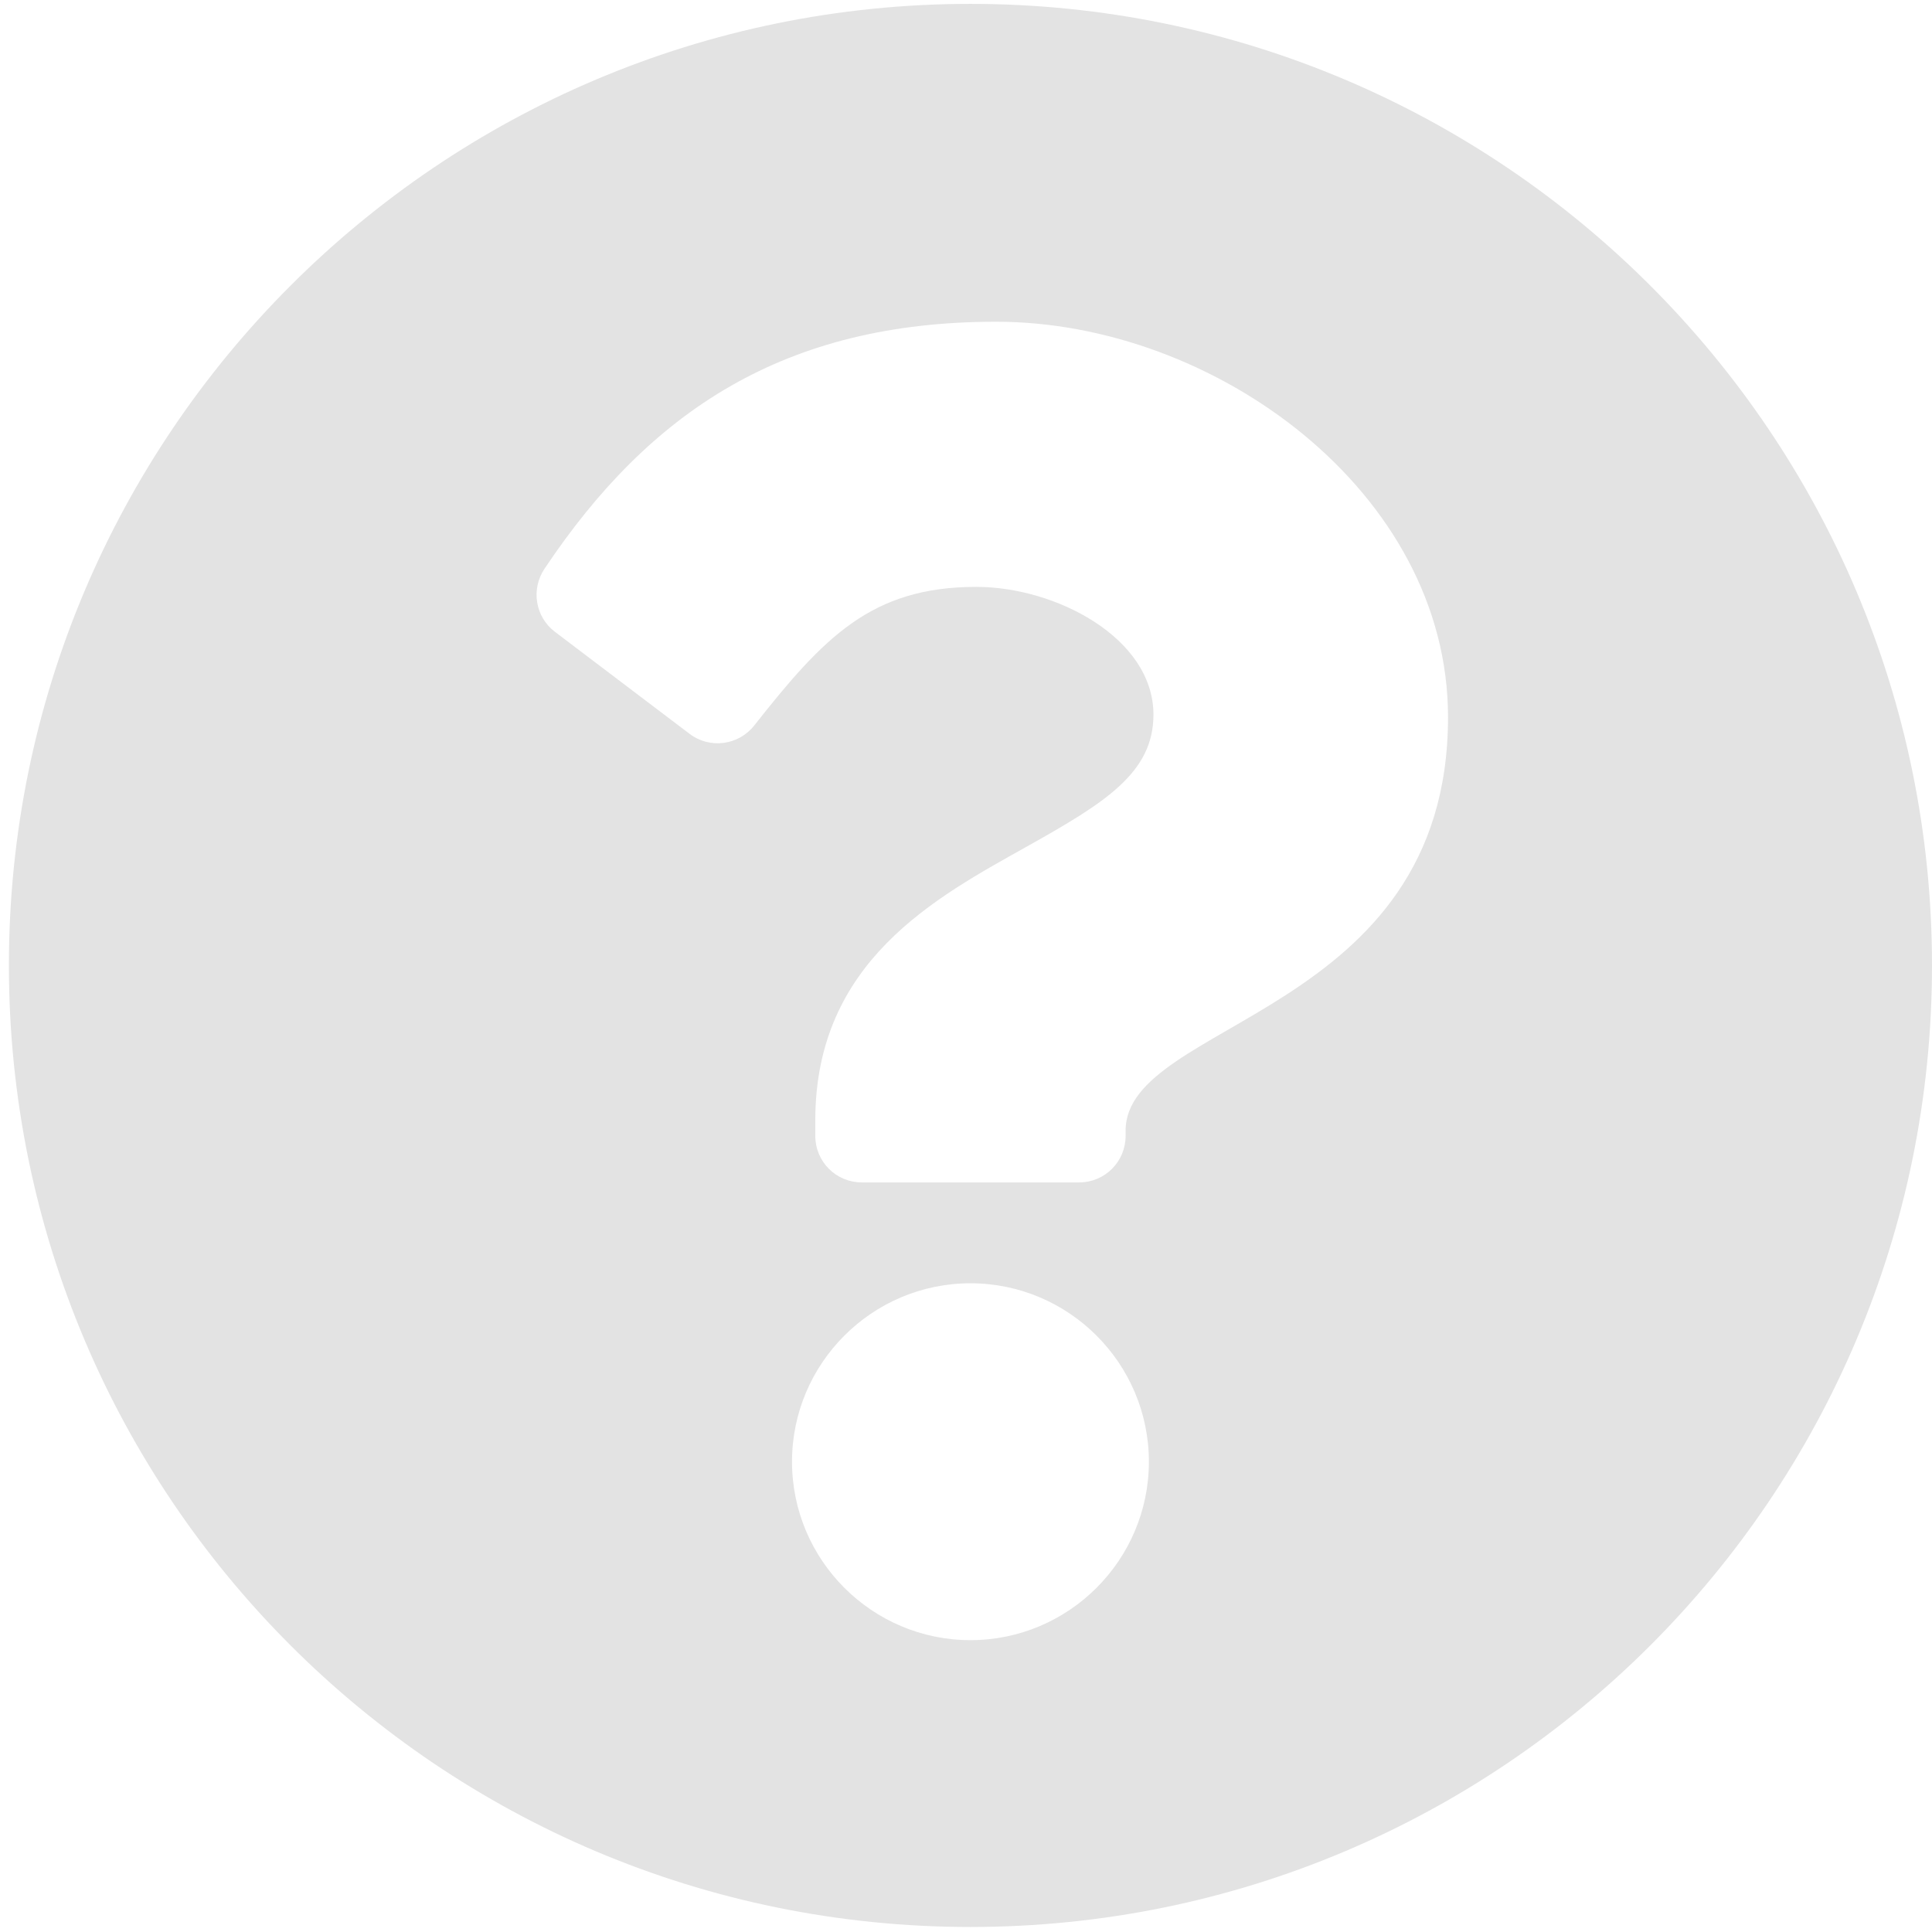 <?xml version="1.0" encoding="UTF-8" standalone="no"?>
<!-- Created with Inkscape (http://www.inkscape.org/) -->

<svg
   xmlns:dc="http://purl.org/dc/elements/1.1/"
   xmlns:cc="http://creativecommons.org/ns#"
   xmlns:rdf="http://www.w3.org/1999/02/22-rdf-syntax-ns#"
   xmlns:svg="http://www.w3.org/2000/svg"
   xmlns="http://www.w3.org/2000/svg"
   xmlns:sodipodi="http://sodipodi.sourceforge.net/DTD/sodipodi-0.dtd"
   xmlns:inkscape="http://www.inkscape.org/namespaces/inkscape"
   width="32"
   height="32"
   viewBox="0 0 8.467 8.467"
   version="1.1"
   id="svg8"
   inkscape:version="0.92.5 (2060ec1f9f, 2020-04-08)"
   sodipodi:docname="help_bld.svg">
  <defs
     id="defs2" />
  <sodipodi:namedview
     id="base"
     pagecolor="#ffffff"
     bordercolor="#666666"
     borderopacity="1.0"
     inkscape:pageopacity="0.0"
     inkscape:pageshadow="2"
     inkscape:zoom="16"
     inkscape:cx="5.0813115"
     inkscape:cy="12.866294"
     inkscape:document-units="mm"
     inkscape:current-layer="layer1"
     showgrid="false"
     units="px"
     inkscape:window-width="1920"
     inkscape:window-height="1043"
     inkscape:window-x="0"
     inkscape:window-y="120"
     inkscape:window-maximized="1">
    <sodipodi:guide
       position="8.467,0"
       orientation="-32,0"
       id="guide854"
       inkscape:locked="false" />
    <sodipodi:guide
       position="8.467,8.467"
       orientation="0,-32"
       id="guide856"
       inkscape:locked="false" />
    <sodipodi:guide
       position="0,8.467"
       orientation="32,0"
       id="guide858"
       inkscape:locked="false" />
  </sodipodi:namedview>
  <g
     inkscape:label="Layer 1"
     inkscape:groupmode="layer"
     id="layer1"
     transform="translate(0,-288.533)">
    <path
       id="path1012"
       d="m 8.467,292.764 c 0,2.328 -1.887,4.214 -4.214,4.214 -2.327,0 -4.214,-1.886 -4.214,-4.214 0,-2.326 1.887,-4.214 4.214,-4.214 2.327,0 4.214,1.888 4.214,4.214 z m -4.101,-2.821 c -0.926,0 -1.517,0.39 -1.98,1.083 -0.06,0.09 -0.04,0.211 0.046,0.276 l 0.59,0.447 c 0.088,0.067 0.214,0.051 0.283,-0.036 0.304,-0.385 0.512,-0.608 0.974,-0.608 0.347,0 0.776,0.223 0.776,0.56 0,0.254 -0.21,0.385 -0.553,0.577 -0.4,0.224 -0.929,0.503 -0.929,1.201 v 0.068 c 0,0.113 0.091,0.204 0.204,0.204 h 0.952 c 0.113,0 0.204,-0.091 0.204,-0.204 v -0.023 c 0,-0.484 1.413,-0.504 1.413,-1.812 0,-0.986 -1.022,-1.733 -1.98,-1.733 z m -0.113,4.214 c -0.431,0 -0.782,0.351 -0.782,0.782 0,0.431 0.351,0.782 0.782,0.782 0.431,0 0.782,-0.351 0.782,-0.782 0,-0.431 -0.351,-0.782 -0.782,-0.782 z"
       inkscape:connector-curvature="0"
       style="stroke-width:0.017;fill:#e3e3e3;fill-opacity:1" />
  </g>
</svg>
